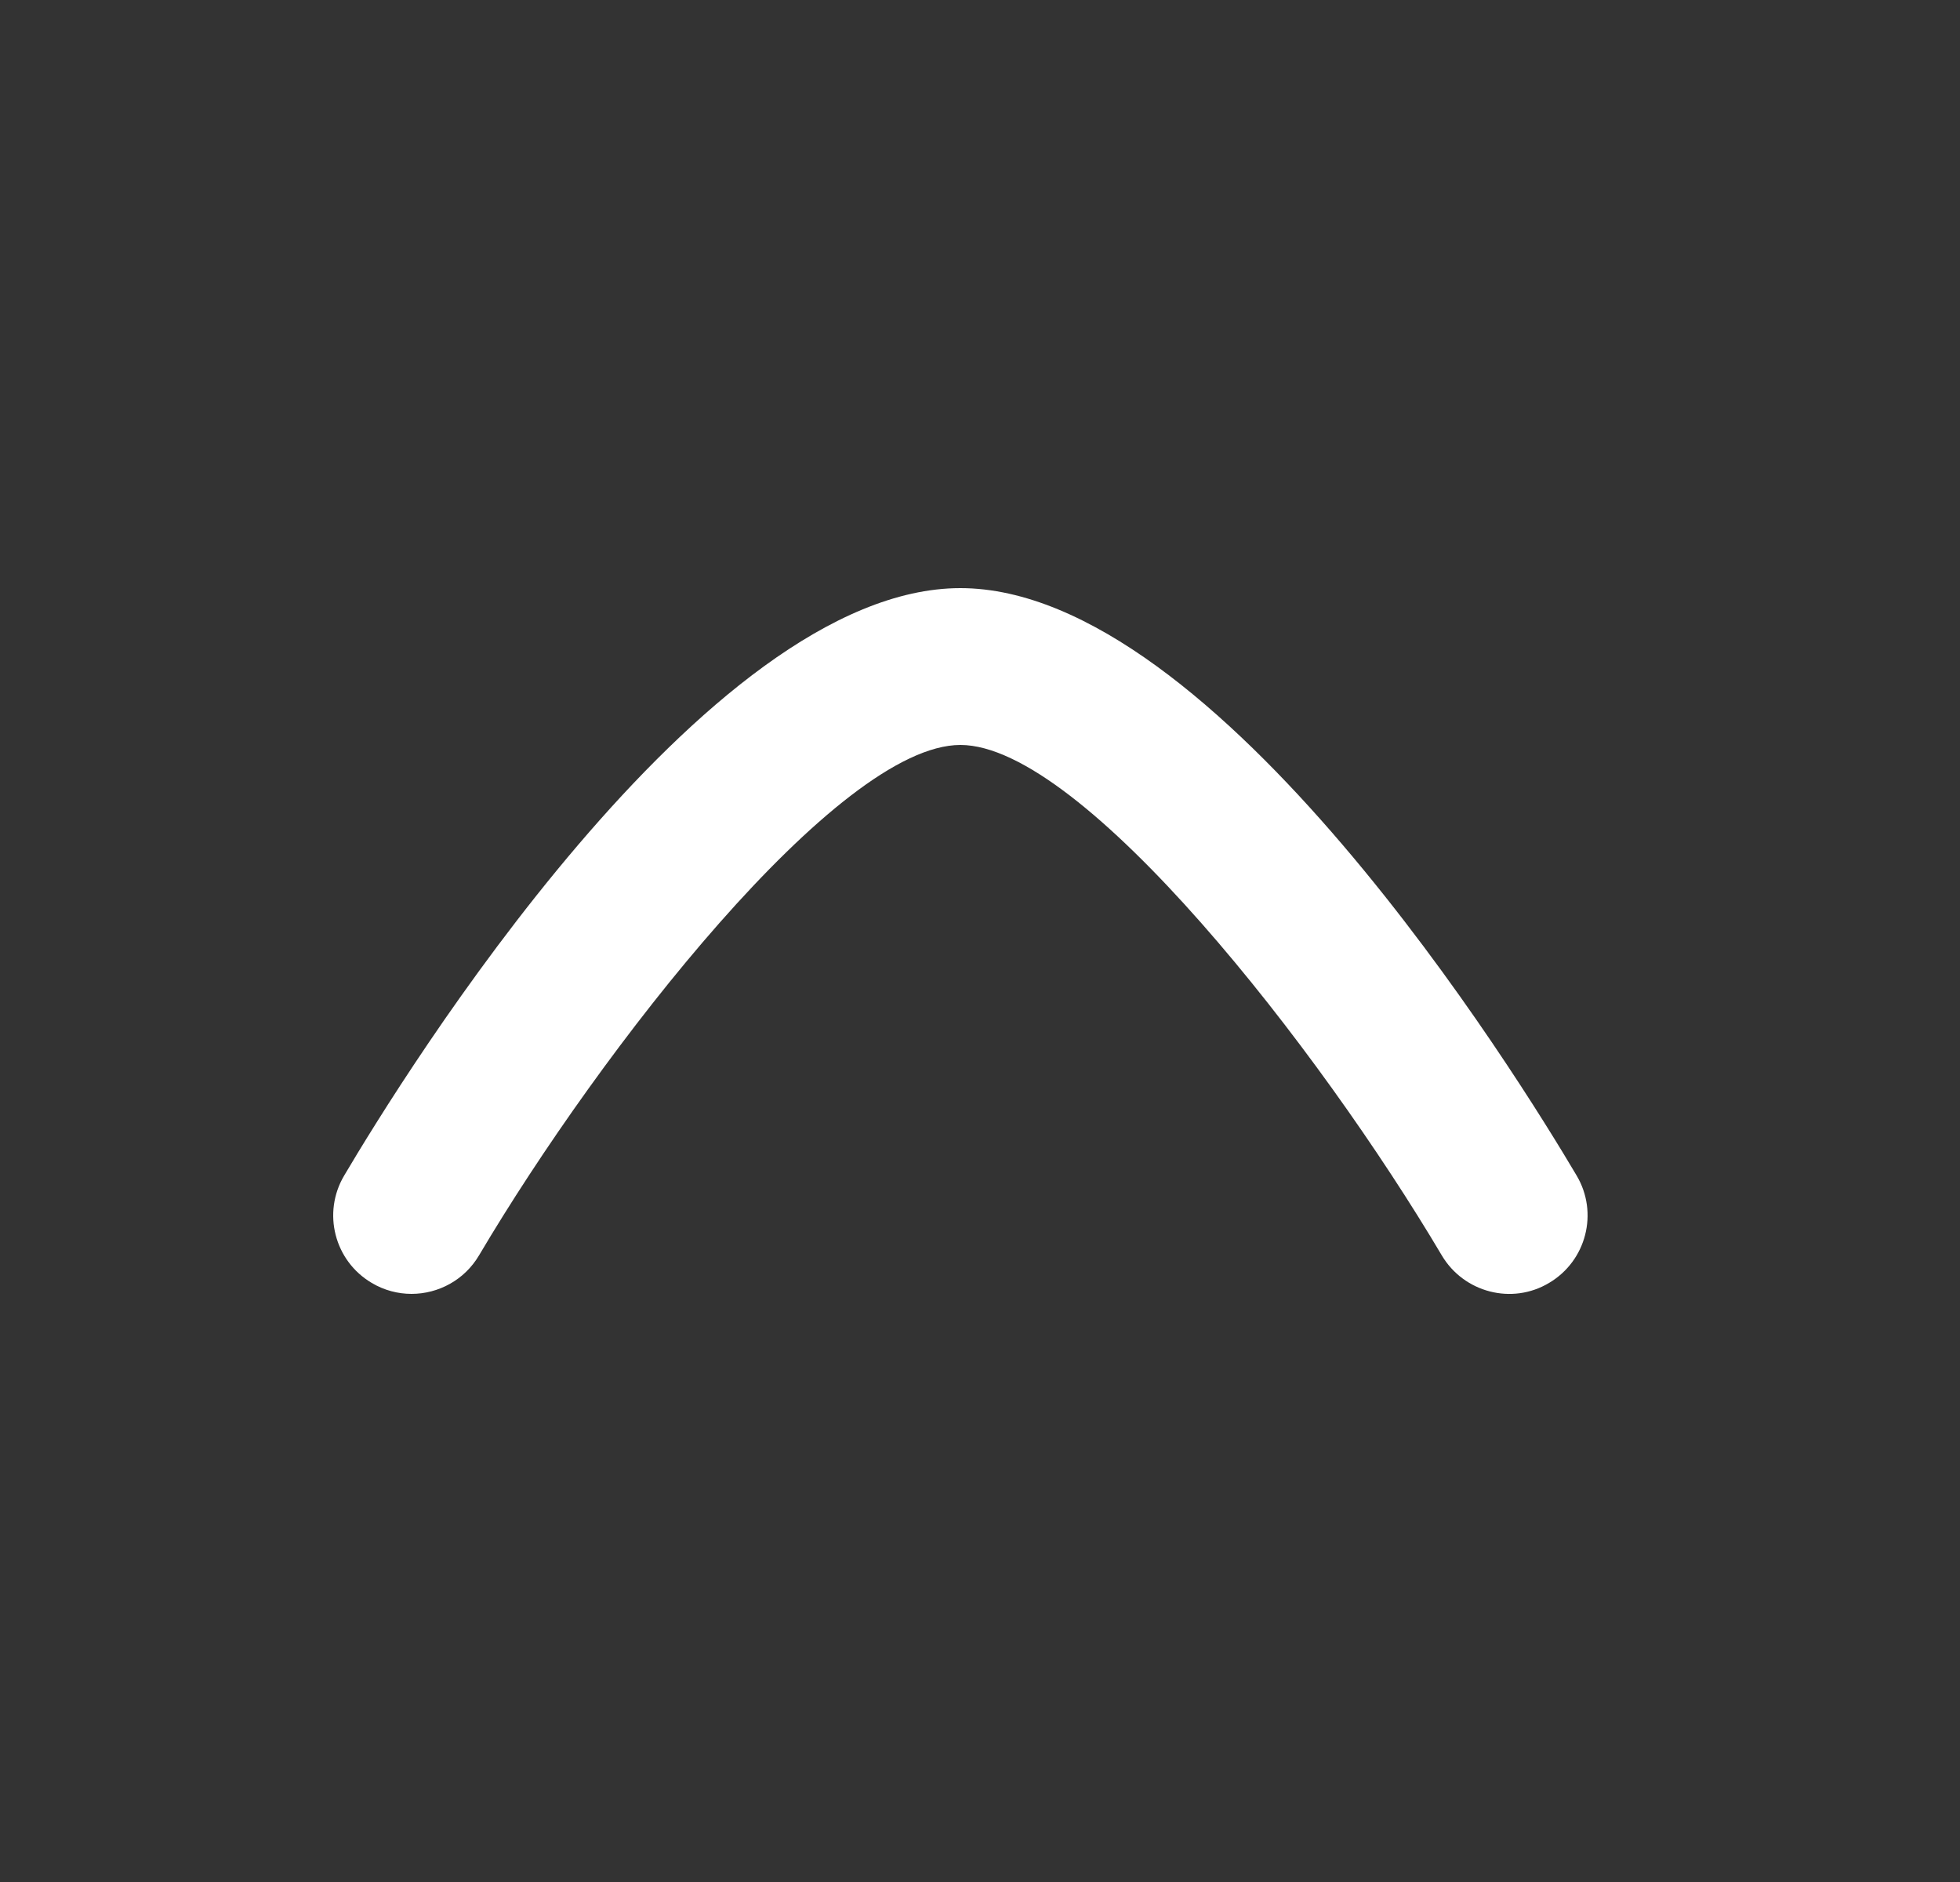 <svg width="25" height="24" viewBox="0 0 25 24" fill="none" xmlns="http://www.w3.org/2000/svg">
<rect x="0" y="0" width="25" height="24" fill="#333333" stroke="none"/>
<path fill-rule="evenodd" clip-rule="evenodd" d="M5.249 16.5C5.076 16.5 4.9 16.455 4.741 16.36C4.266 16.08 4.108 15.467 4.39 14.991C5.129 13.74 8.984 7.5 12.25 7.5C15.516 7.5 19.371 13.74 20.11 14.991C20.392 15.466 20.234 16.079 19.759 16.36C19.286 16.644 18.671 16.483 18.39 16.009C16.835 13.384 13.81 9.5 12.25 9.5C10.687 9.5 7.663 13.384 6.11 16.009C5.924 16.324 5.591 16.5 5.249 16.5Z" fill="white"/>
</svg>
